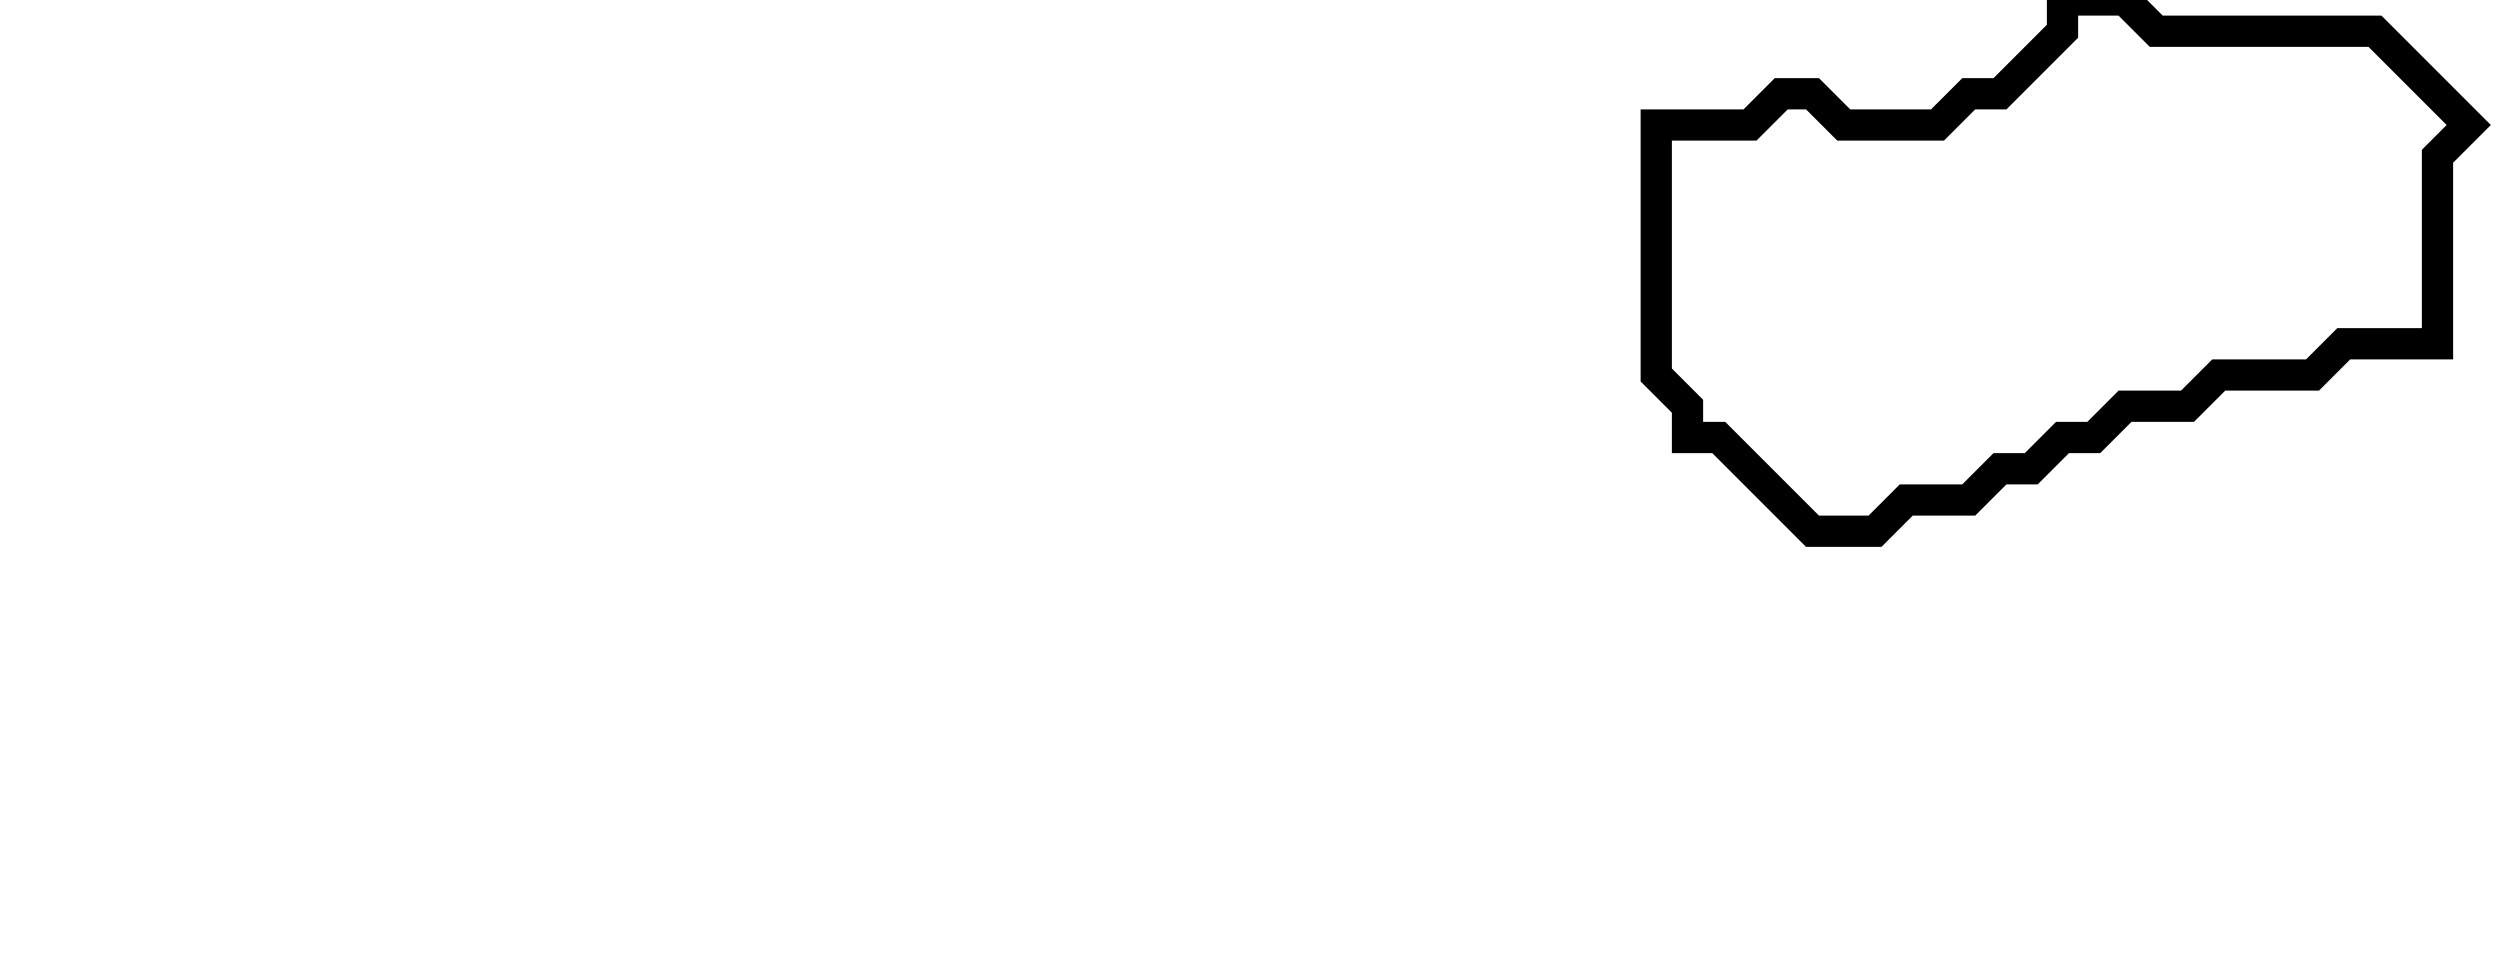<svg xmlns="http://www.w3.org/2000/svg" width="80" height="31">
  <path d="M 66,0 L 66,1 L 64,3 L 63,3 L 62,4 L 59,4 L 58,3 L 57,3 L 56,4 L 53,4 L 53,12 L 54,13 L 54,14 L 55,14 L 58,17 L 60,17 L 61,16 L 63,16 L 64,15 L 65,15 L 66,14 L 67,14 L 68,13 L 70,13 L 71,12 L 74,12 L 75,11 L 78,11 L 78,5 L 79,4 L 76,1 L 69,1 L 68,0 Z" fill="none" stroke="black" stroke-width="1"/>
</svg>